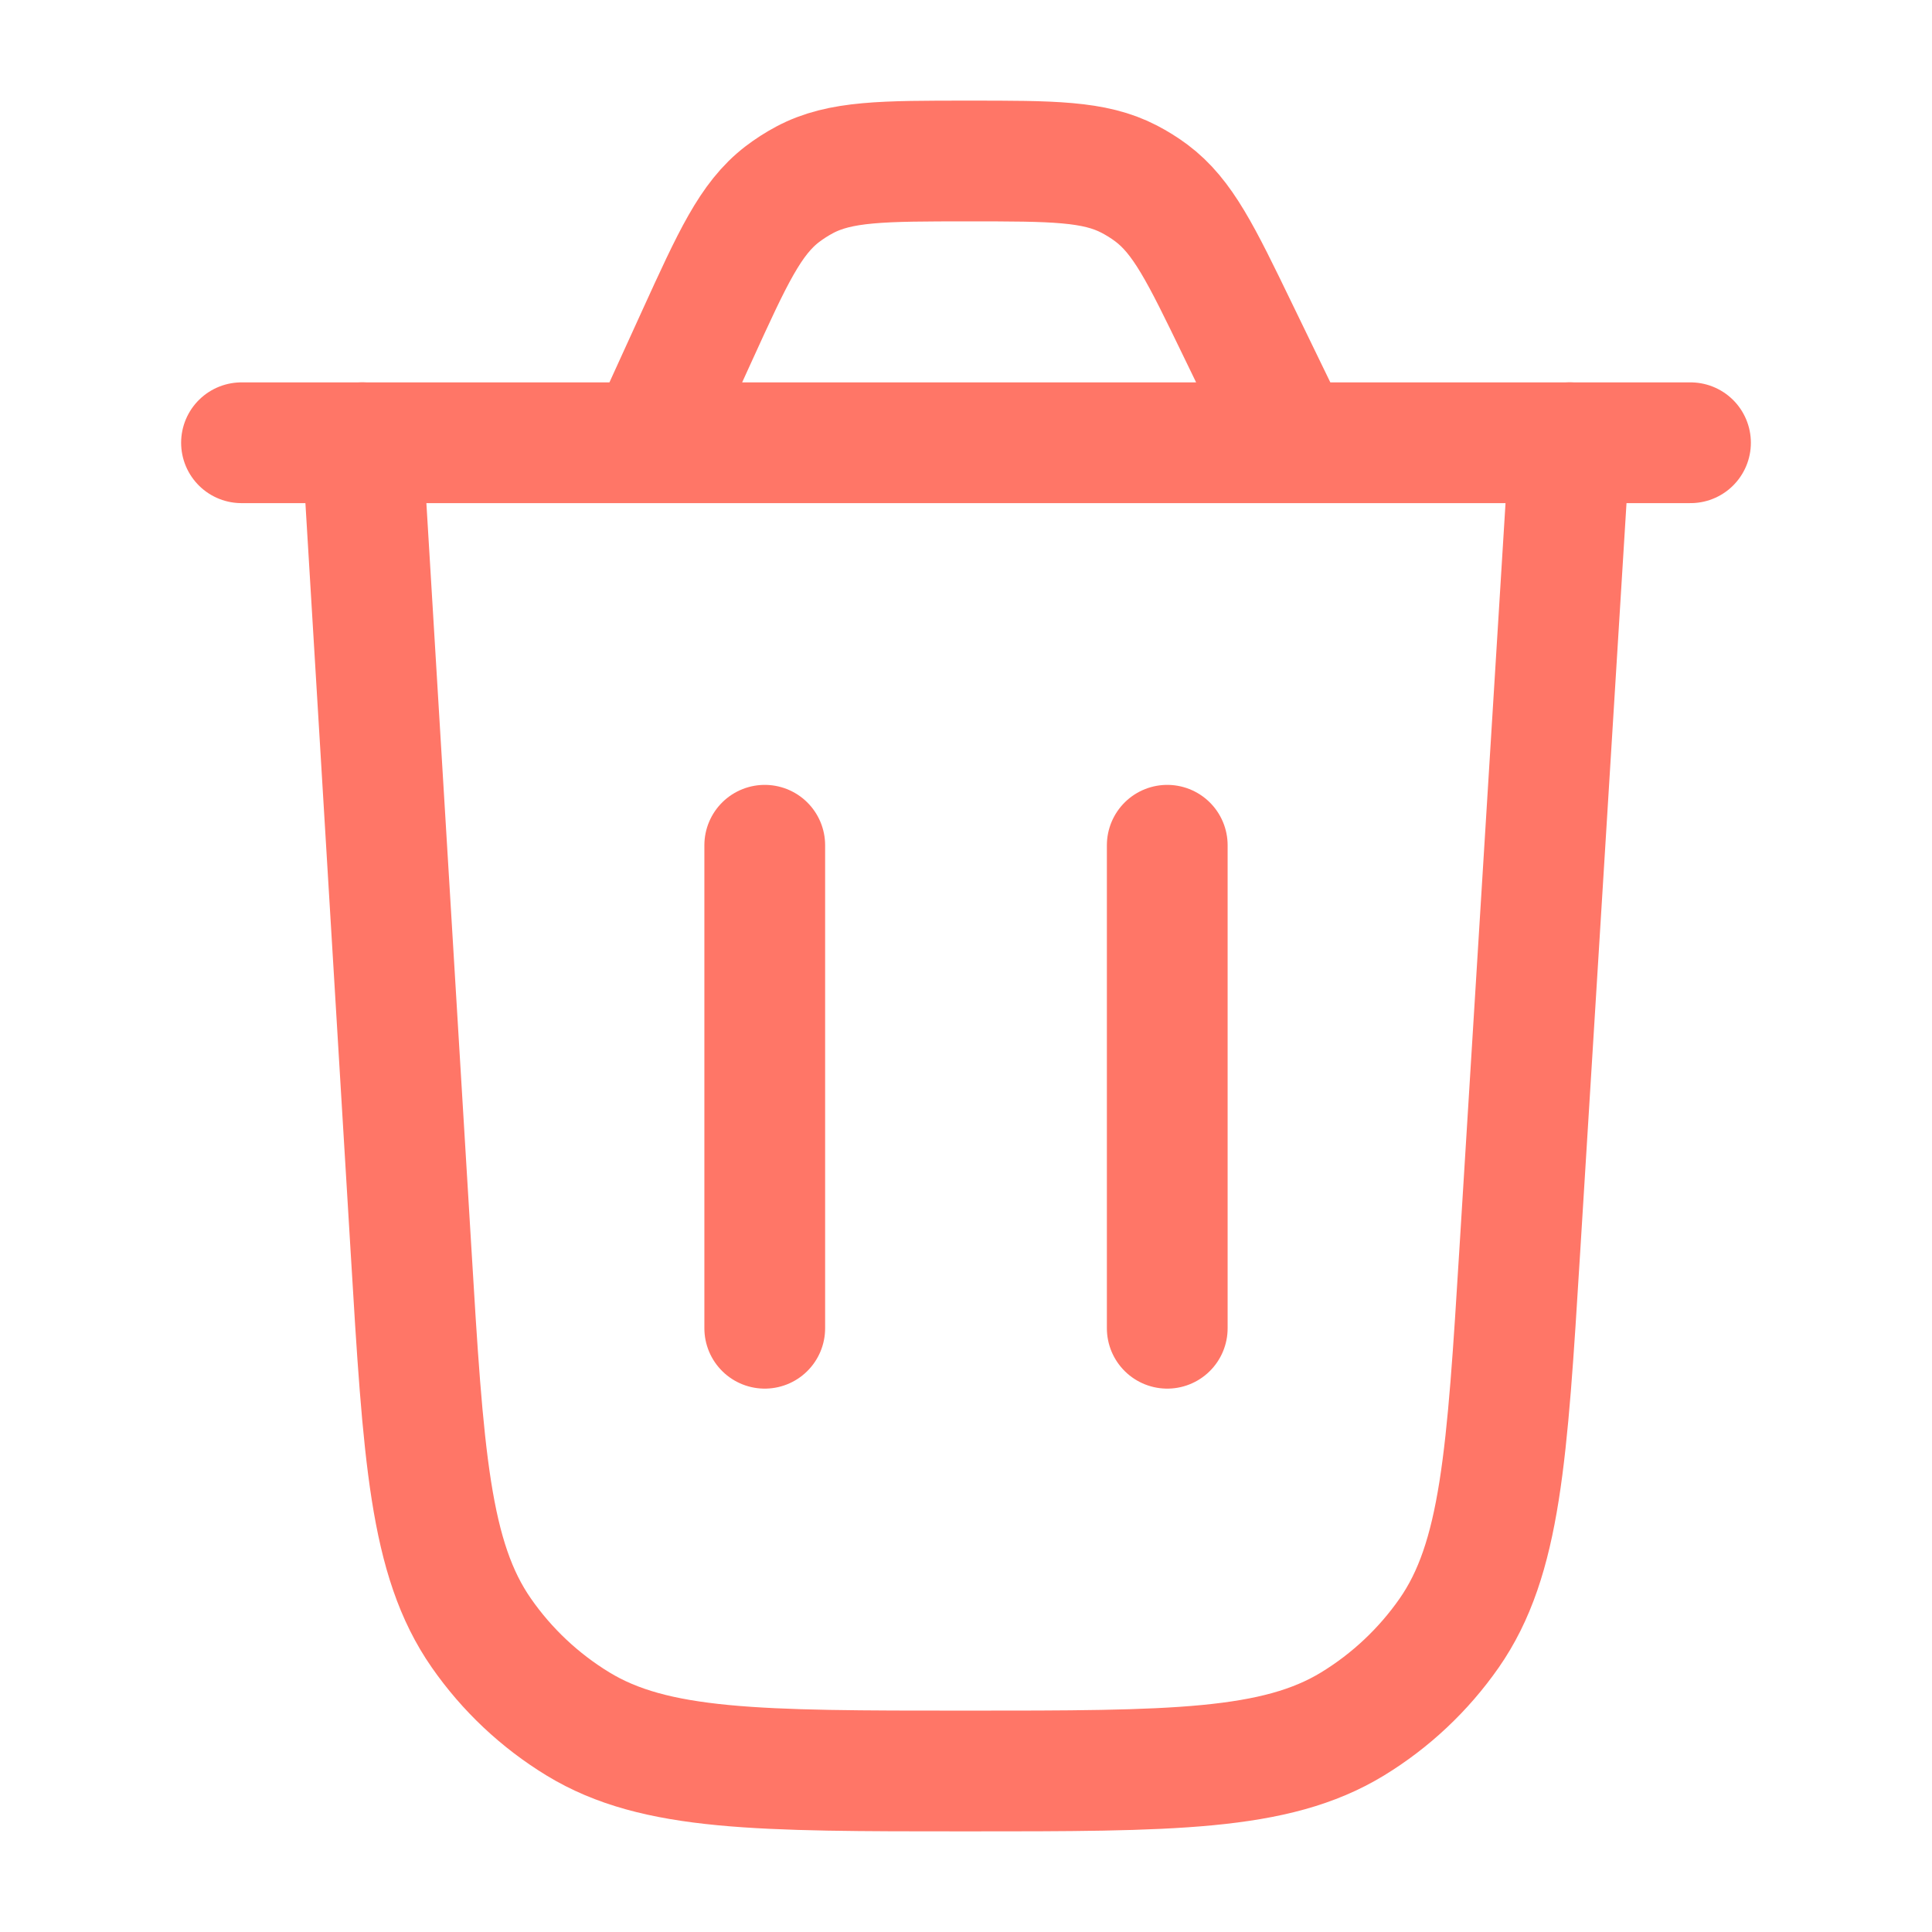 <svg xmlns="http://www.w3.org/2000/svg" viewBox="0 0 24 24" width="24" height="24" color="#ff7667" fill="none">
    <path d="M19.5 5.5L18.88 15.525C18.722 18.086 18.643 19.367 18.001 20.288C17.683 20.743 17.275 21.127 16.801 21.416C15.842 22 14.559 22 11.993 22C9.423 22 8.138 22 7.179 21.415C6.705 21.126 6.296 20.741 5.979 20.285C5.337 19.363 5.259 18.08 5.105 15.515L4.5 5.5" stroke="#ff7667" stroke-width="1.5" stroke-linecap="round"></path>
    <path d="M3 5.5H21M16.056 5.5L15.373 4.092C14.92 3.156 14.693 2.689 14.302 2.397C14.215 2.332 14.123 2.275 14.027 2.225C13.594 2 13.074 2 12.034 2C10.969 2 10.436 2 9.996 2.234C9.898 2.286 9.805 2.346 9.717 2.413C9.322 2.717 9.101 3.202 8.659 4.171L8.053 5.5" stroke="#ff7667" stroke-width="1.5" stroke-linecap="round"></path>
    <path d="M9.5 16.5L9.5 10.5" stroke="#ff7667" stroke-width="1.5" stroke-linecap="round"></path>
    <path d="M14.5 16.5L14.5 10.5" stroke="#ff7667" stroke-width="1.5" stroke-linecap="round"></path>
</svg>